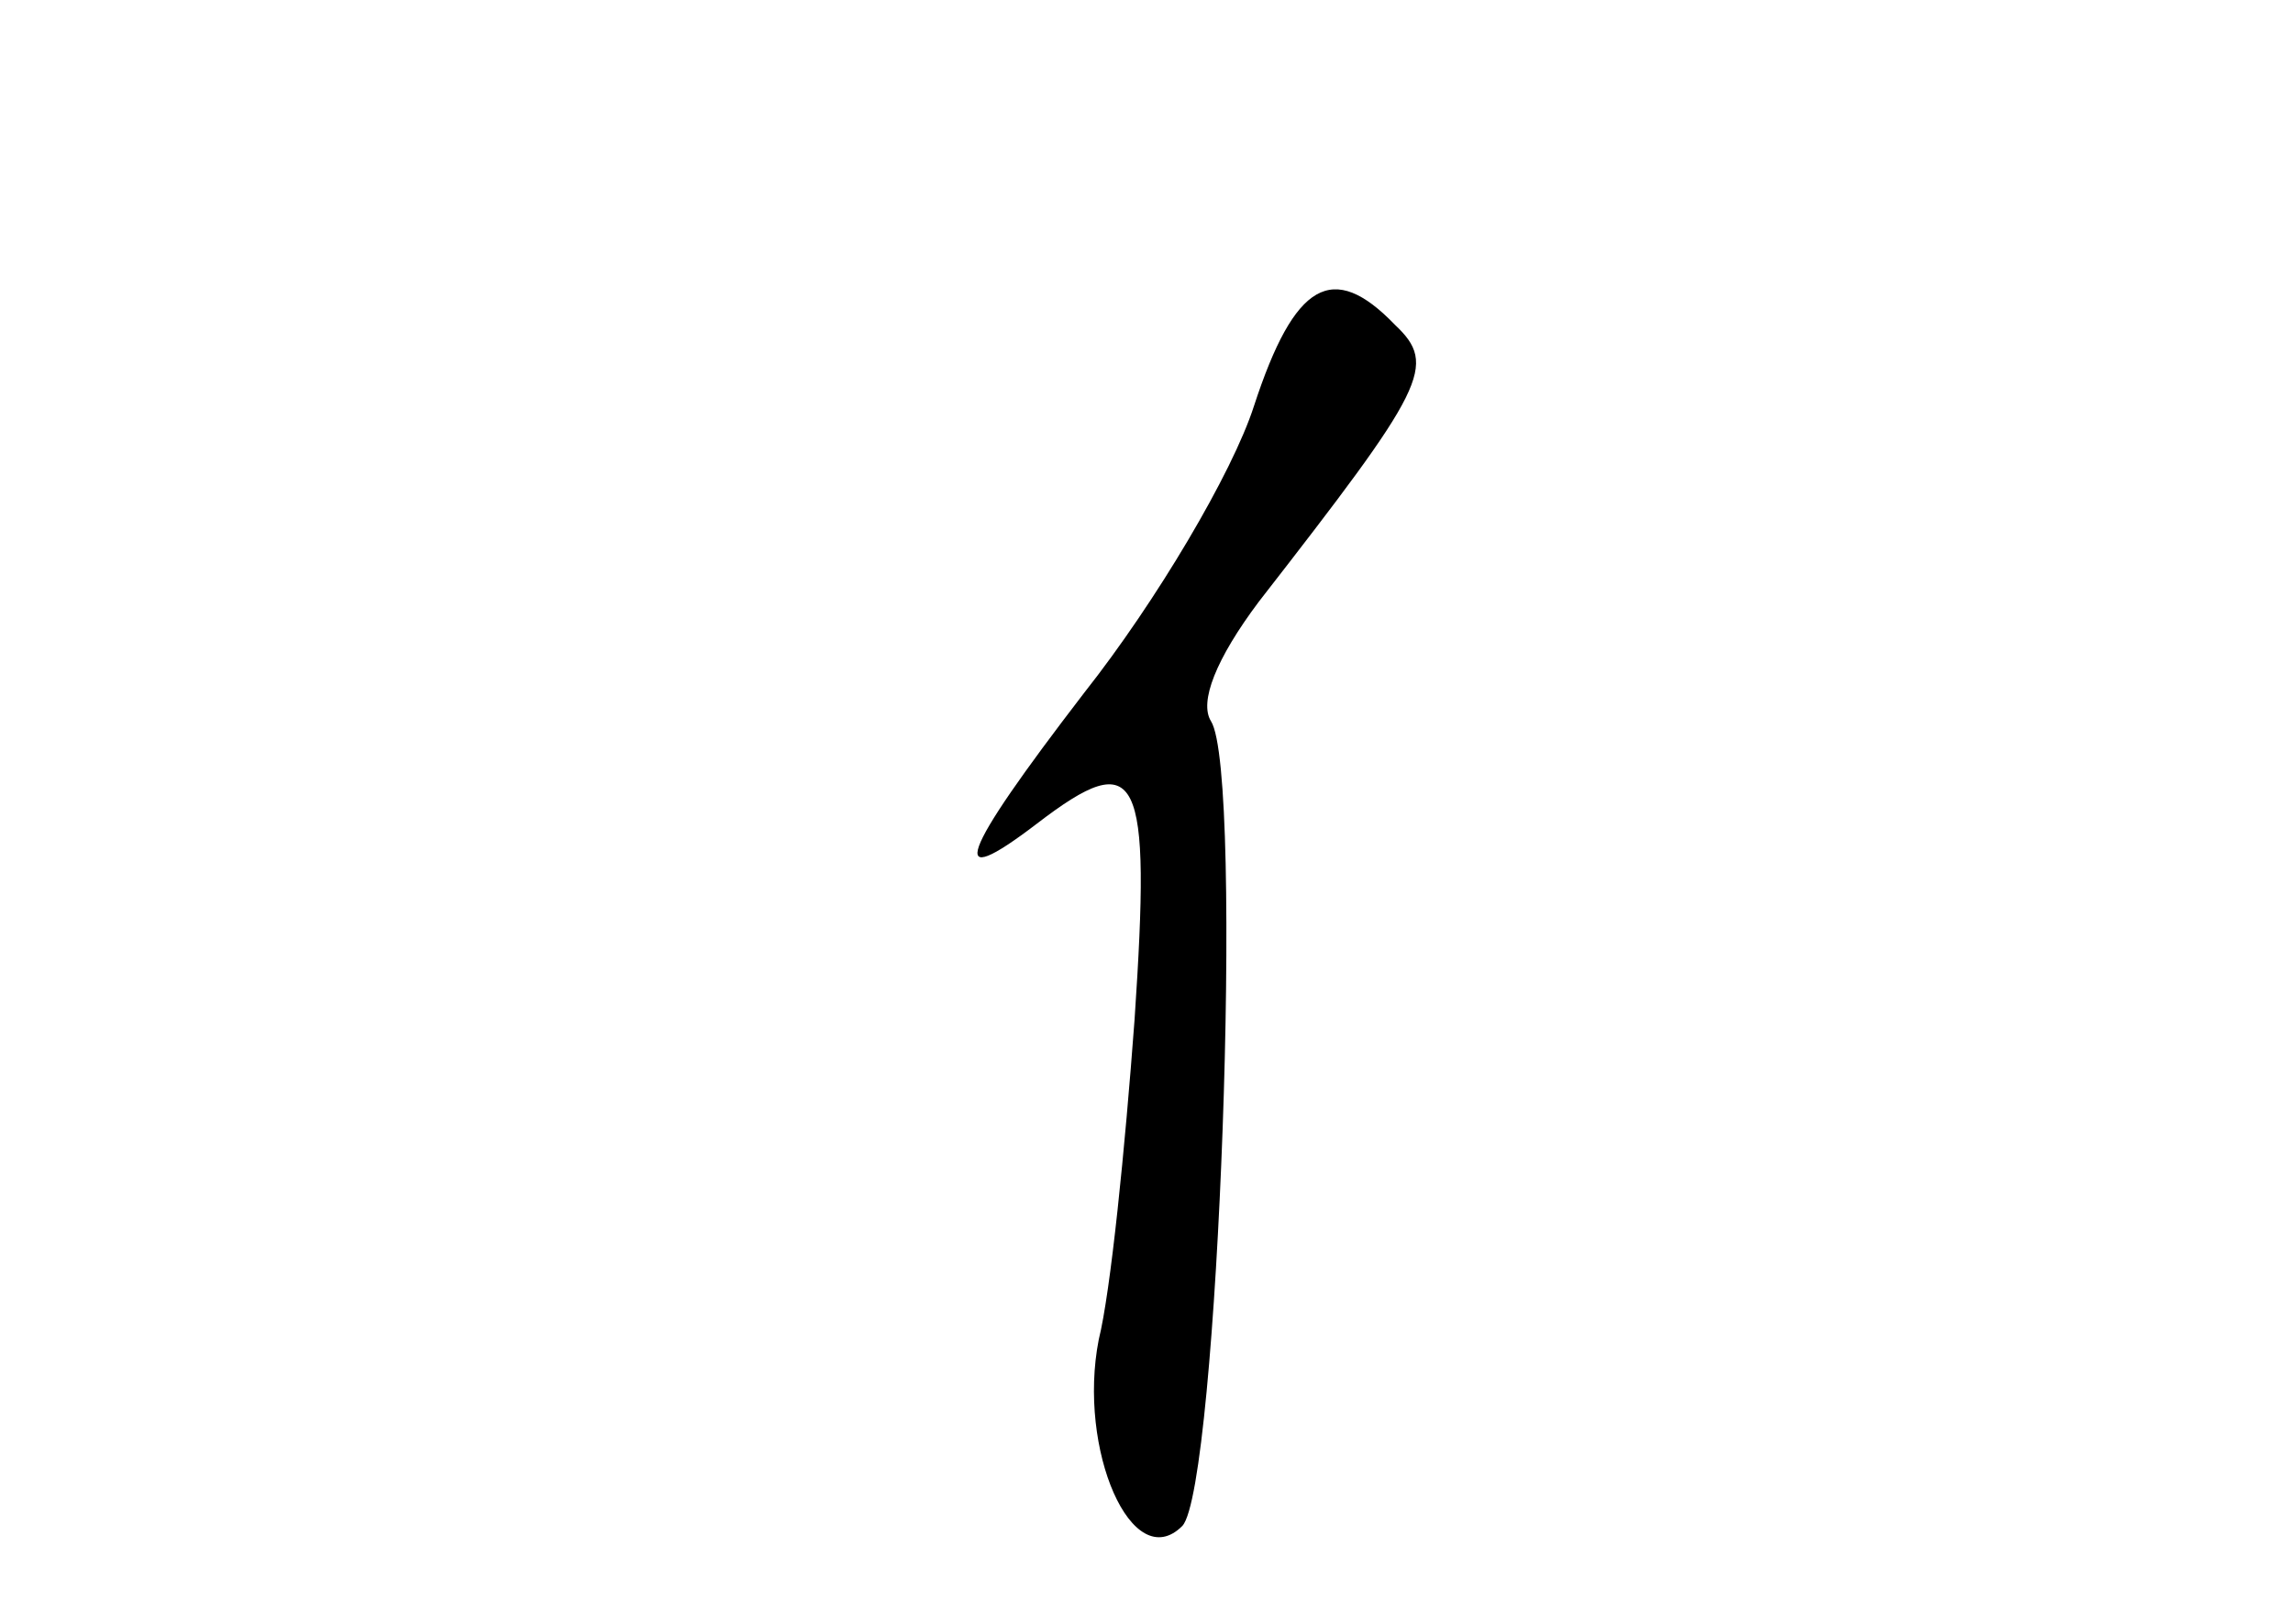 <?xml version="1.0" standalone="no"?>
<!DOCTYPE svg PUBLIC "-//W3C//DTD SVG 20010904//EN"
 "http://www.w3.org/TR/2001/REC-SVG-20010904/DTD/svg10.dtd">
<svg version="1.0" xmlns="http://www.w3.org/2000/svg"
 width="96pt" height="68pt" viewBox="0 0 96 68"
 preserveAspectRatio="xMidYMid meet">
<g transform="translate(0,68) scale(0.1,-0.1)"
fill="#000000" stroke="none">
<path d="M525 510 c-9 -28 -41 -82 -71 -120 -53 -69 -58 -84 -20 -55 43 33 48
22 41 -82 -4 -54 -10 -114 -15 -134 -9 -46 14 -99 35 -78 15 16 26 315 12 337
-5 8 2 26 20 50 70 90 75 99 57 116 -26 27 -42 18 -59 -34z"/>
</g>
</svg>
